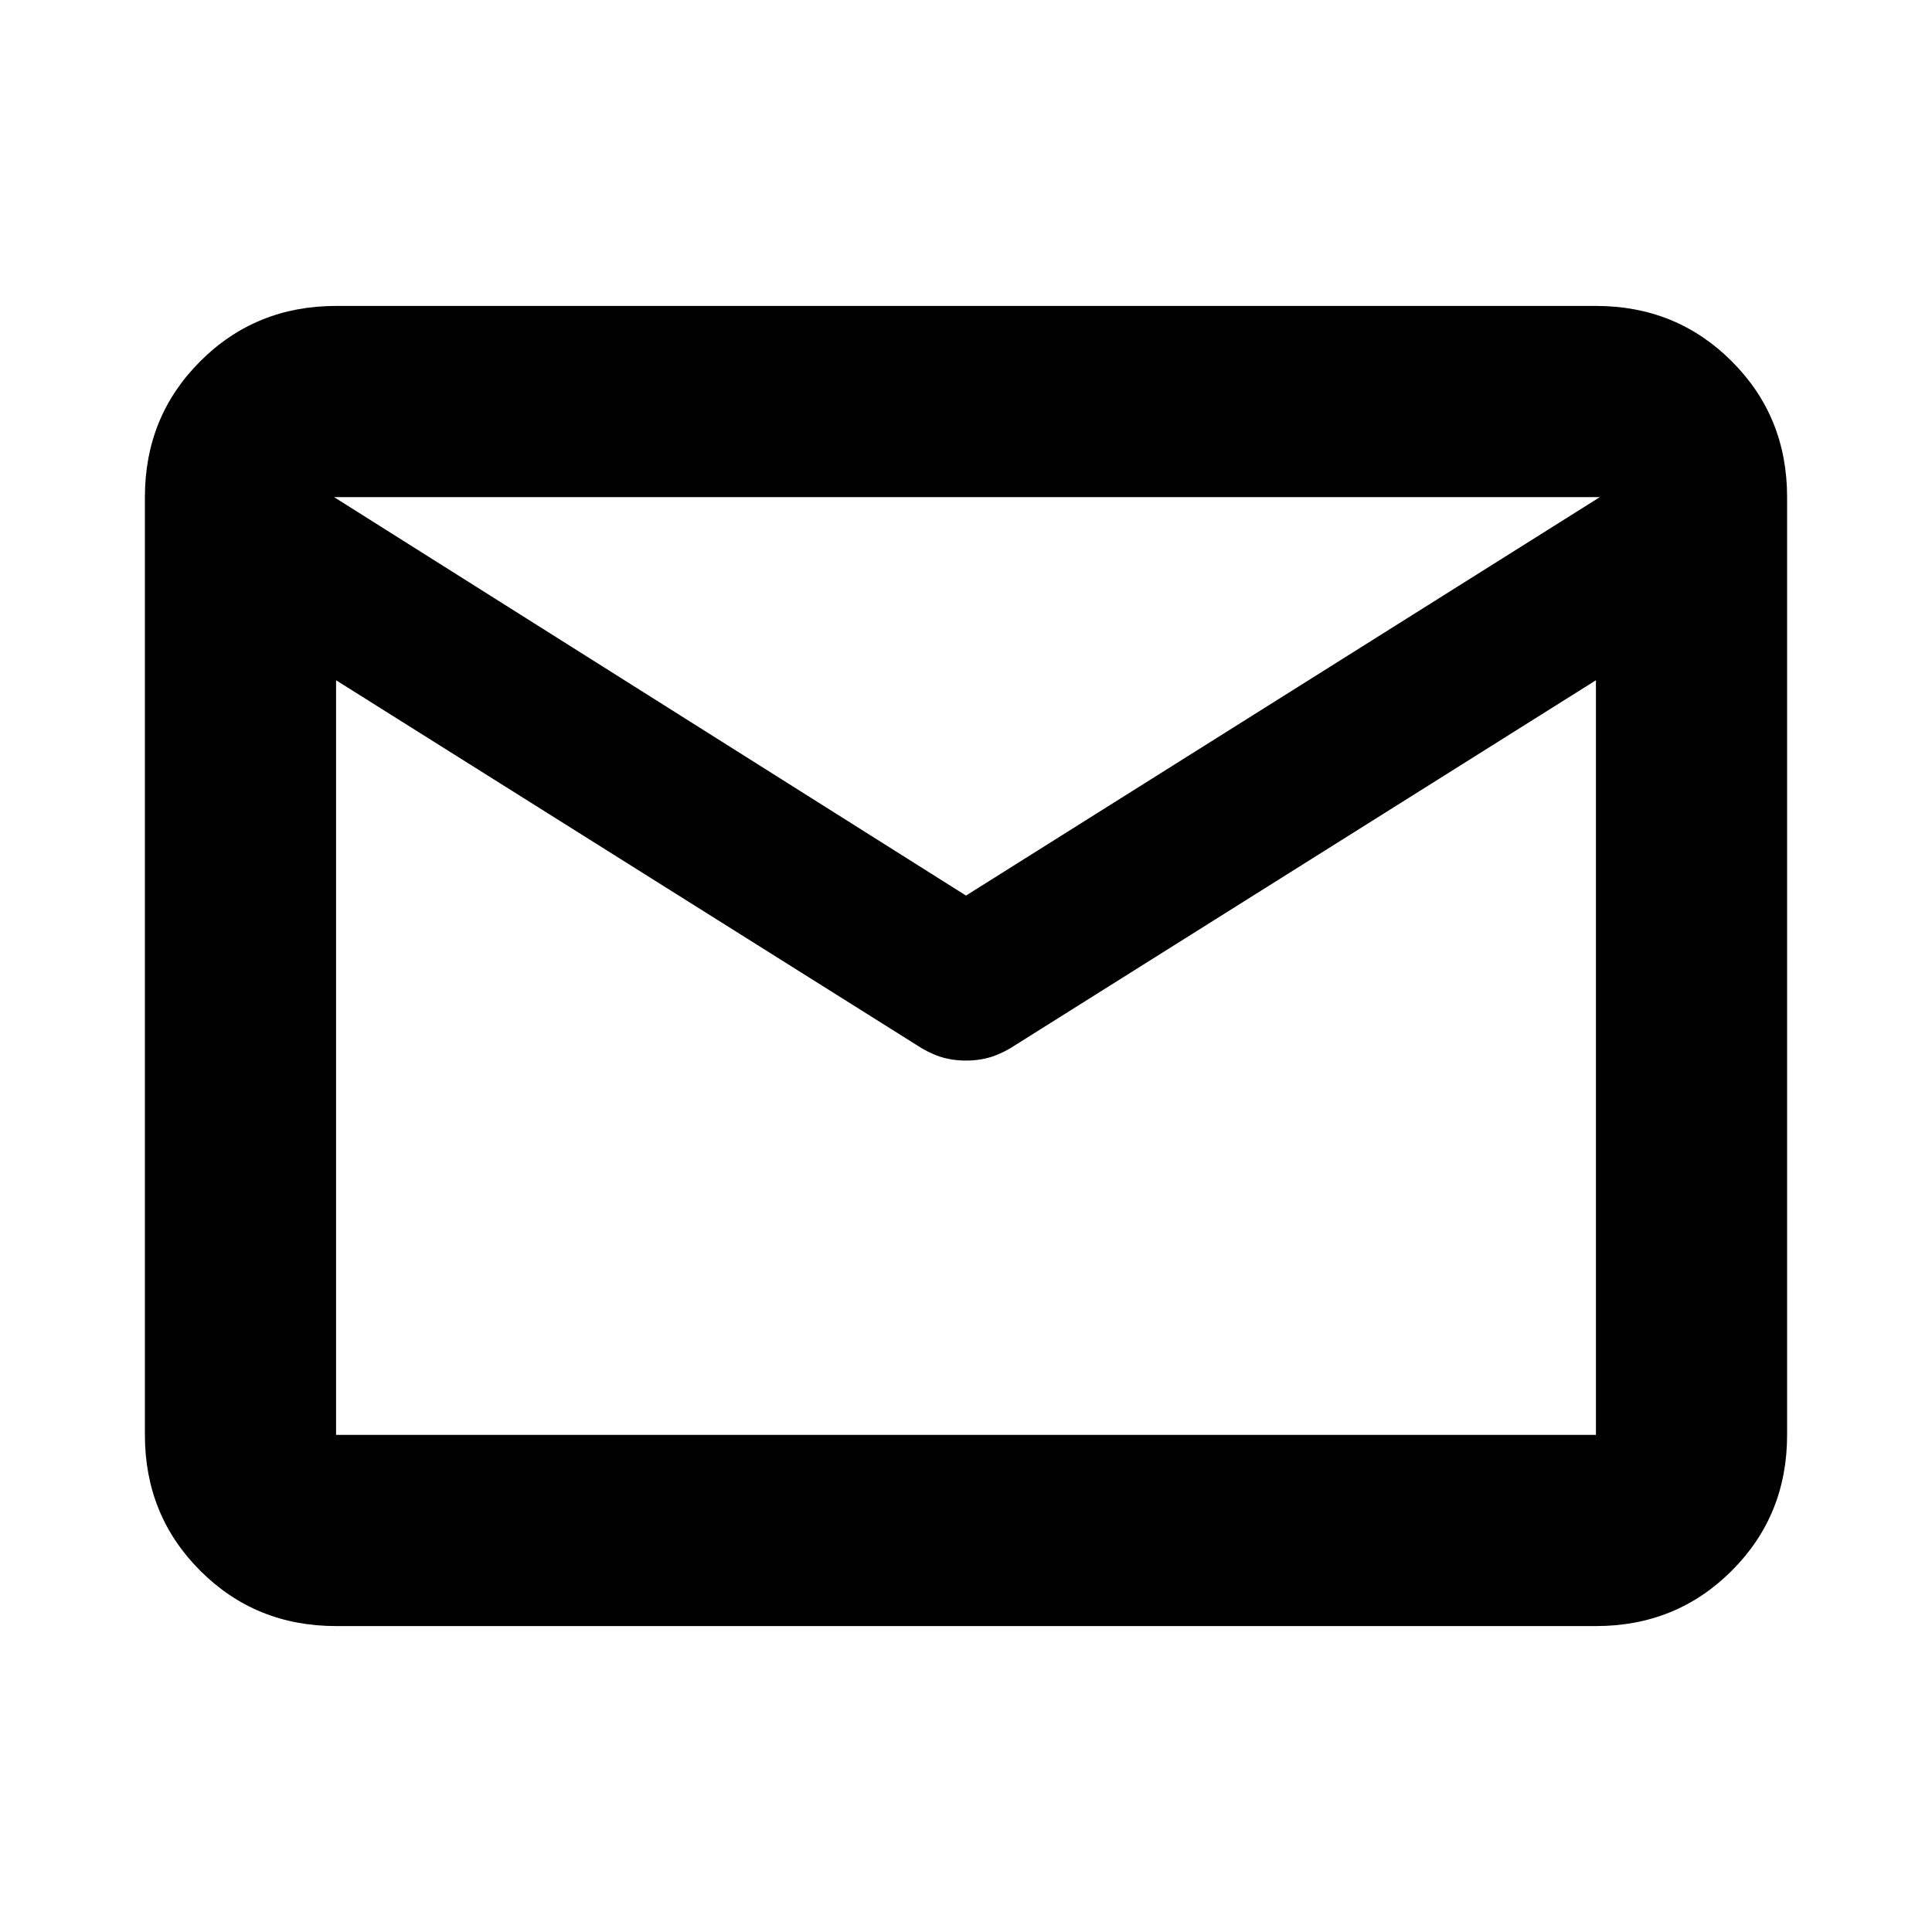 <svg xmlns="http://www.w3.org/2000/svg" height="20" width="20"><path d="M3.479 16.833q-.833 0-1.406-.573-.573-.572-.573-1.406V5.146q0-.834.573-1.406.573-.573 1.406-.573h13.042q.833 0 1.406.573.573.572.573 1.406v9.708q0 .834-.573 1.406-.573.573-1.406.573Zm13.042-9.791-6 3.77q-.125.084-.25.126-.125.041-.271.041-.146 0-.271-.041-.125-.042-.25-.126l-6-3.77v7.812h13.042ZM10 9.271l6.562-4.125H3.458ZM3.479 7.042v.229-1.365.011-.771.771q0-.229 0 0v1.354-.229 7.812Z"/></svg>